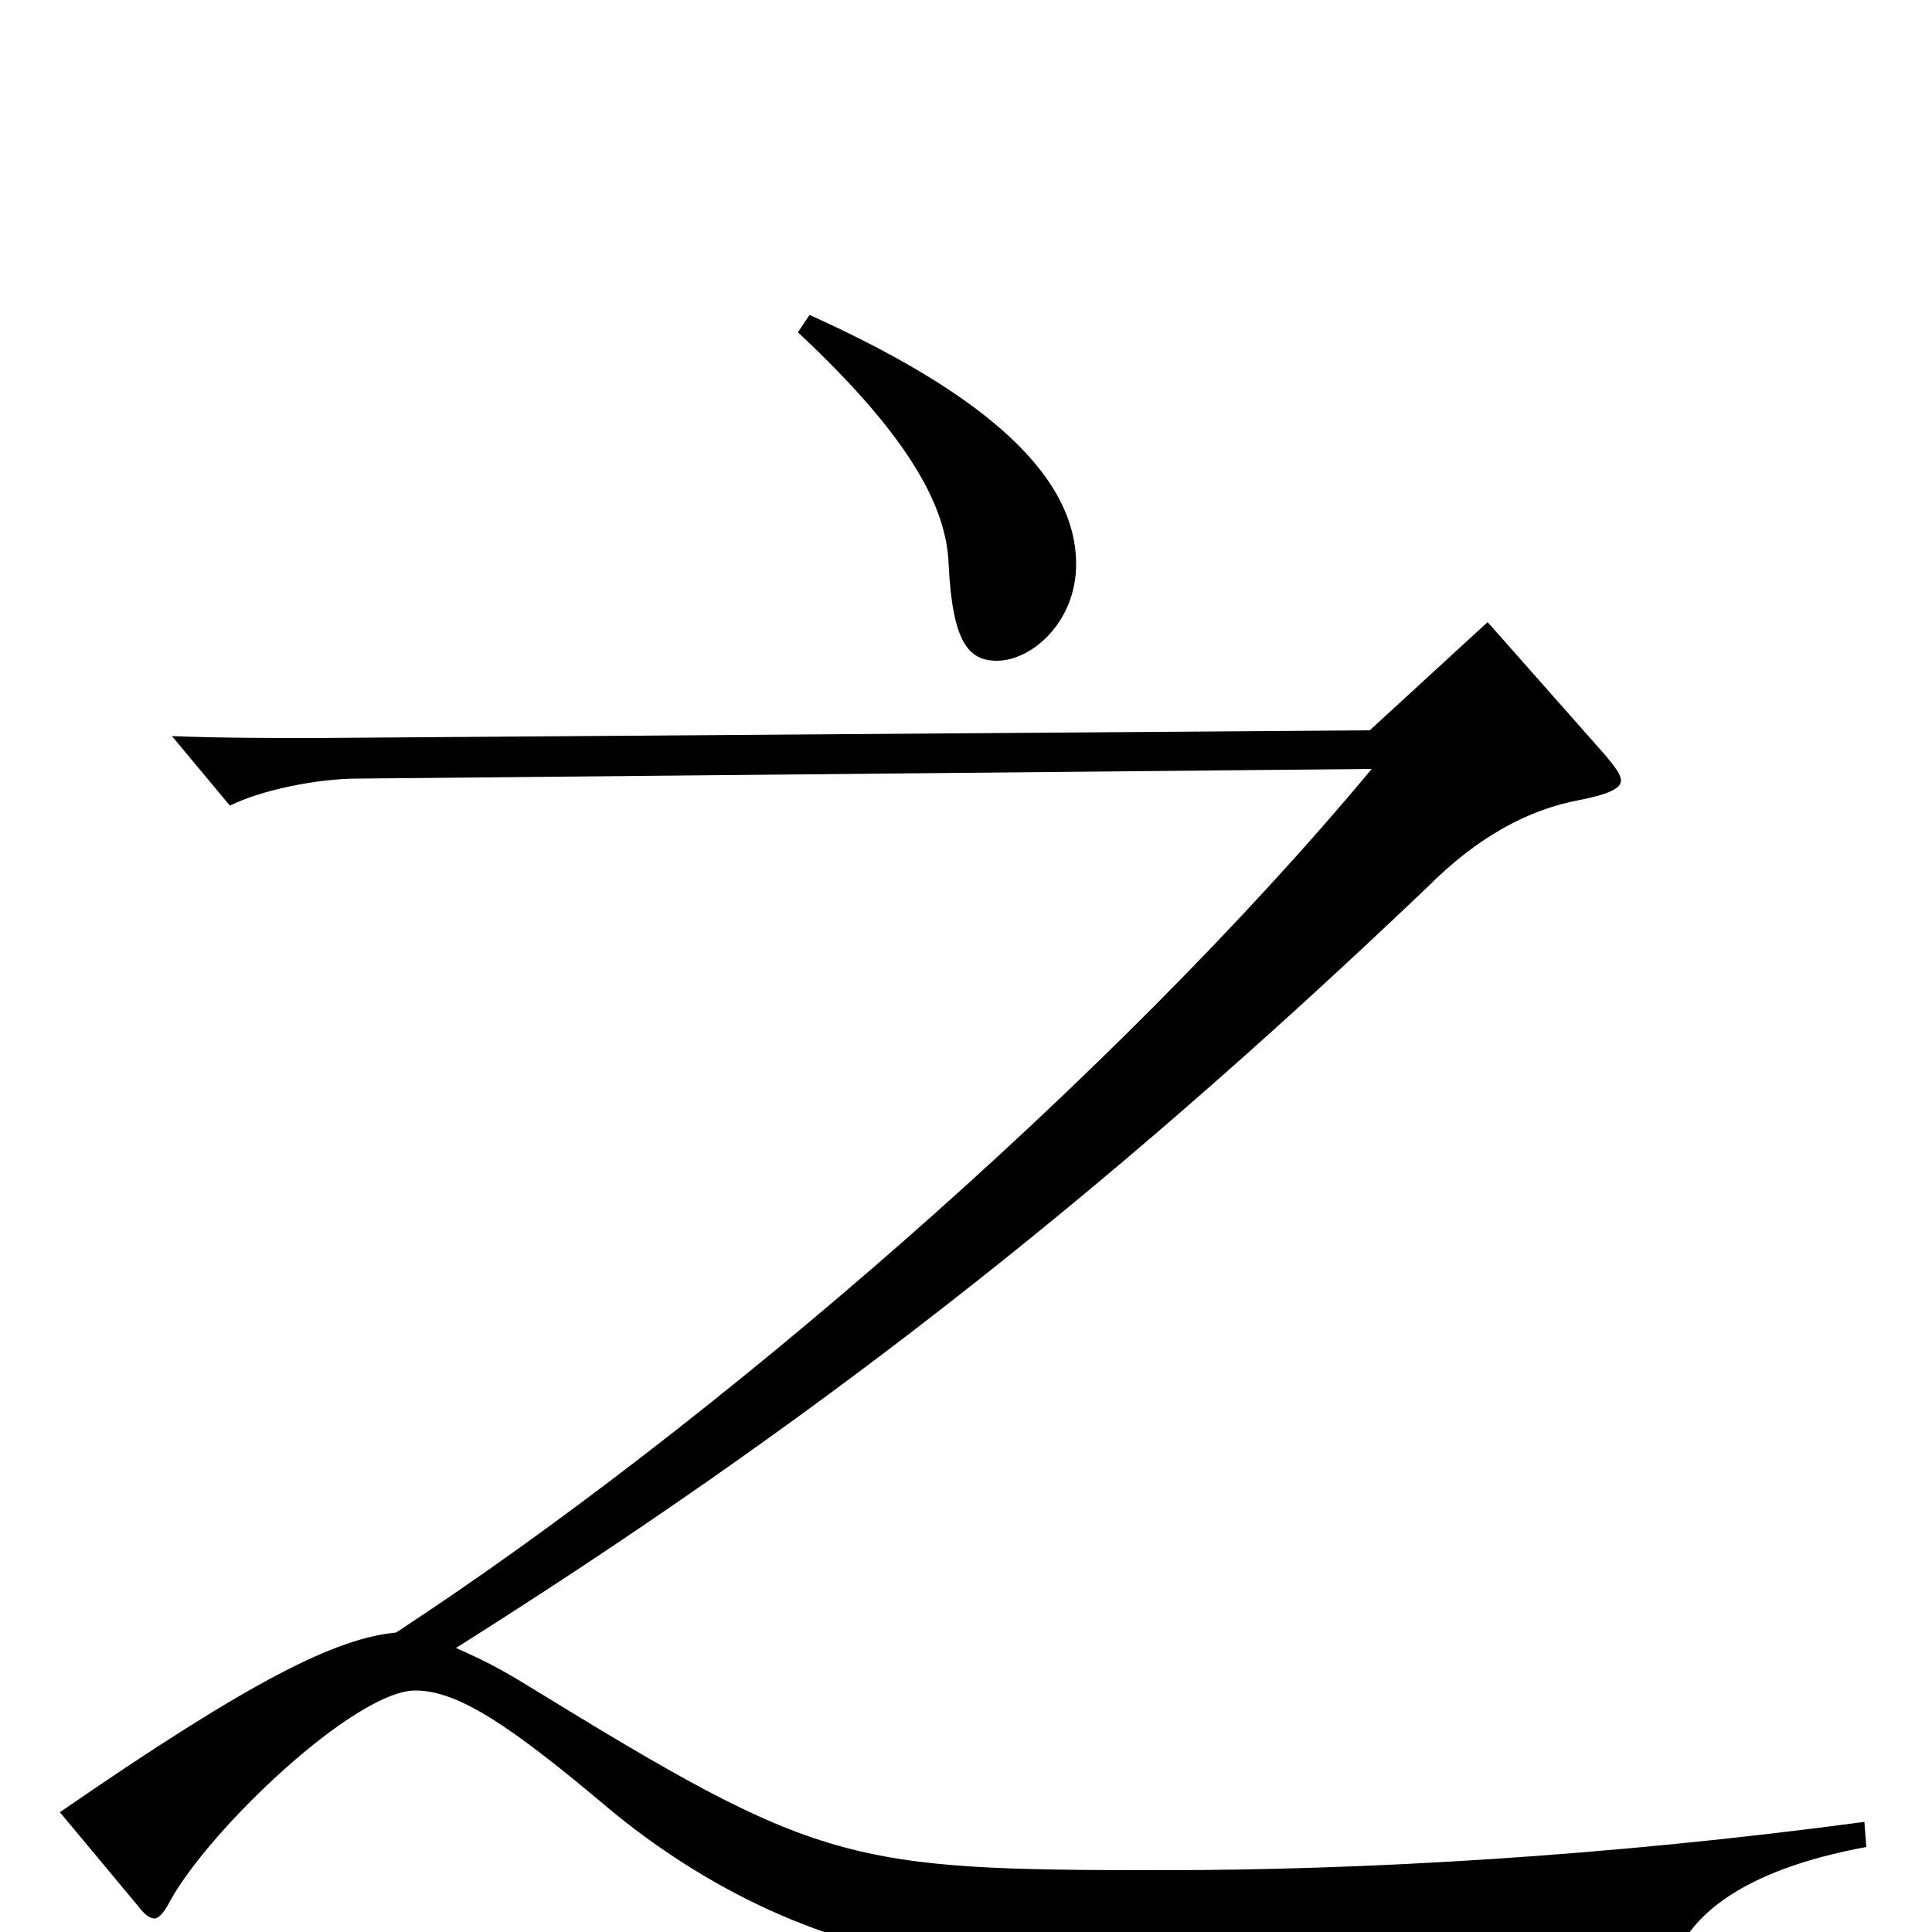 <svg xmlns="http://www.w3.org/2000/svg" viewBox="0 -1000 1000 1000">
	<path fill="#000000" d="M413 -828C473 -772 490 -736 491 -708C493 -668 501 -658 516 -658C534 -658 557 -678 557 -708C557 -758 501 -800 419 -837ZM965 -57C831 -39 705 -32 602 -32C438 -32 424 -35 274 -127C261 -135 252 -140 236 -147C415 -260 565 -375 739 -541C765 -567 791 -581 818 -586C833 -589 839 -592 839 -596C839 -599 836 -603 831 -609L770 -678L709 -622L163 -618C140 -618 114 -618 89 -619L119 -583C135 -591 164 -597 185 -597L710 -602C576 -441 367 -261 205 -155C174 -152 131 -131 31 -62L71 -14C74 -10 77 -7 80 -7C82 -7 85 -10 88 -16C109 -54 184 -125 215 -125C237 -125 264 -107 315 -64C363 -24 428 10 498 15C600 23 711 25 849 25C861 25 864 22 867 14C875 -8 901 -32 966 -44Z"/>
</svg>